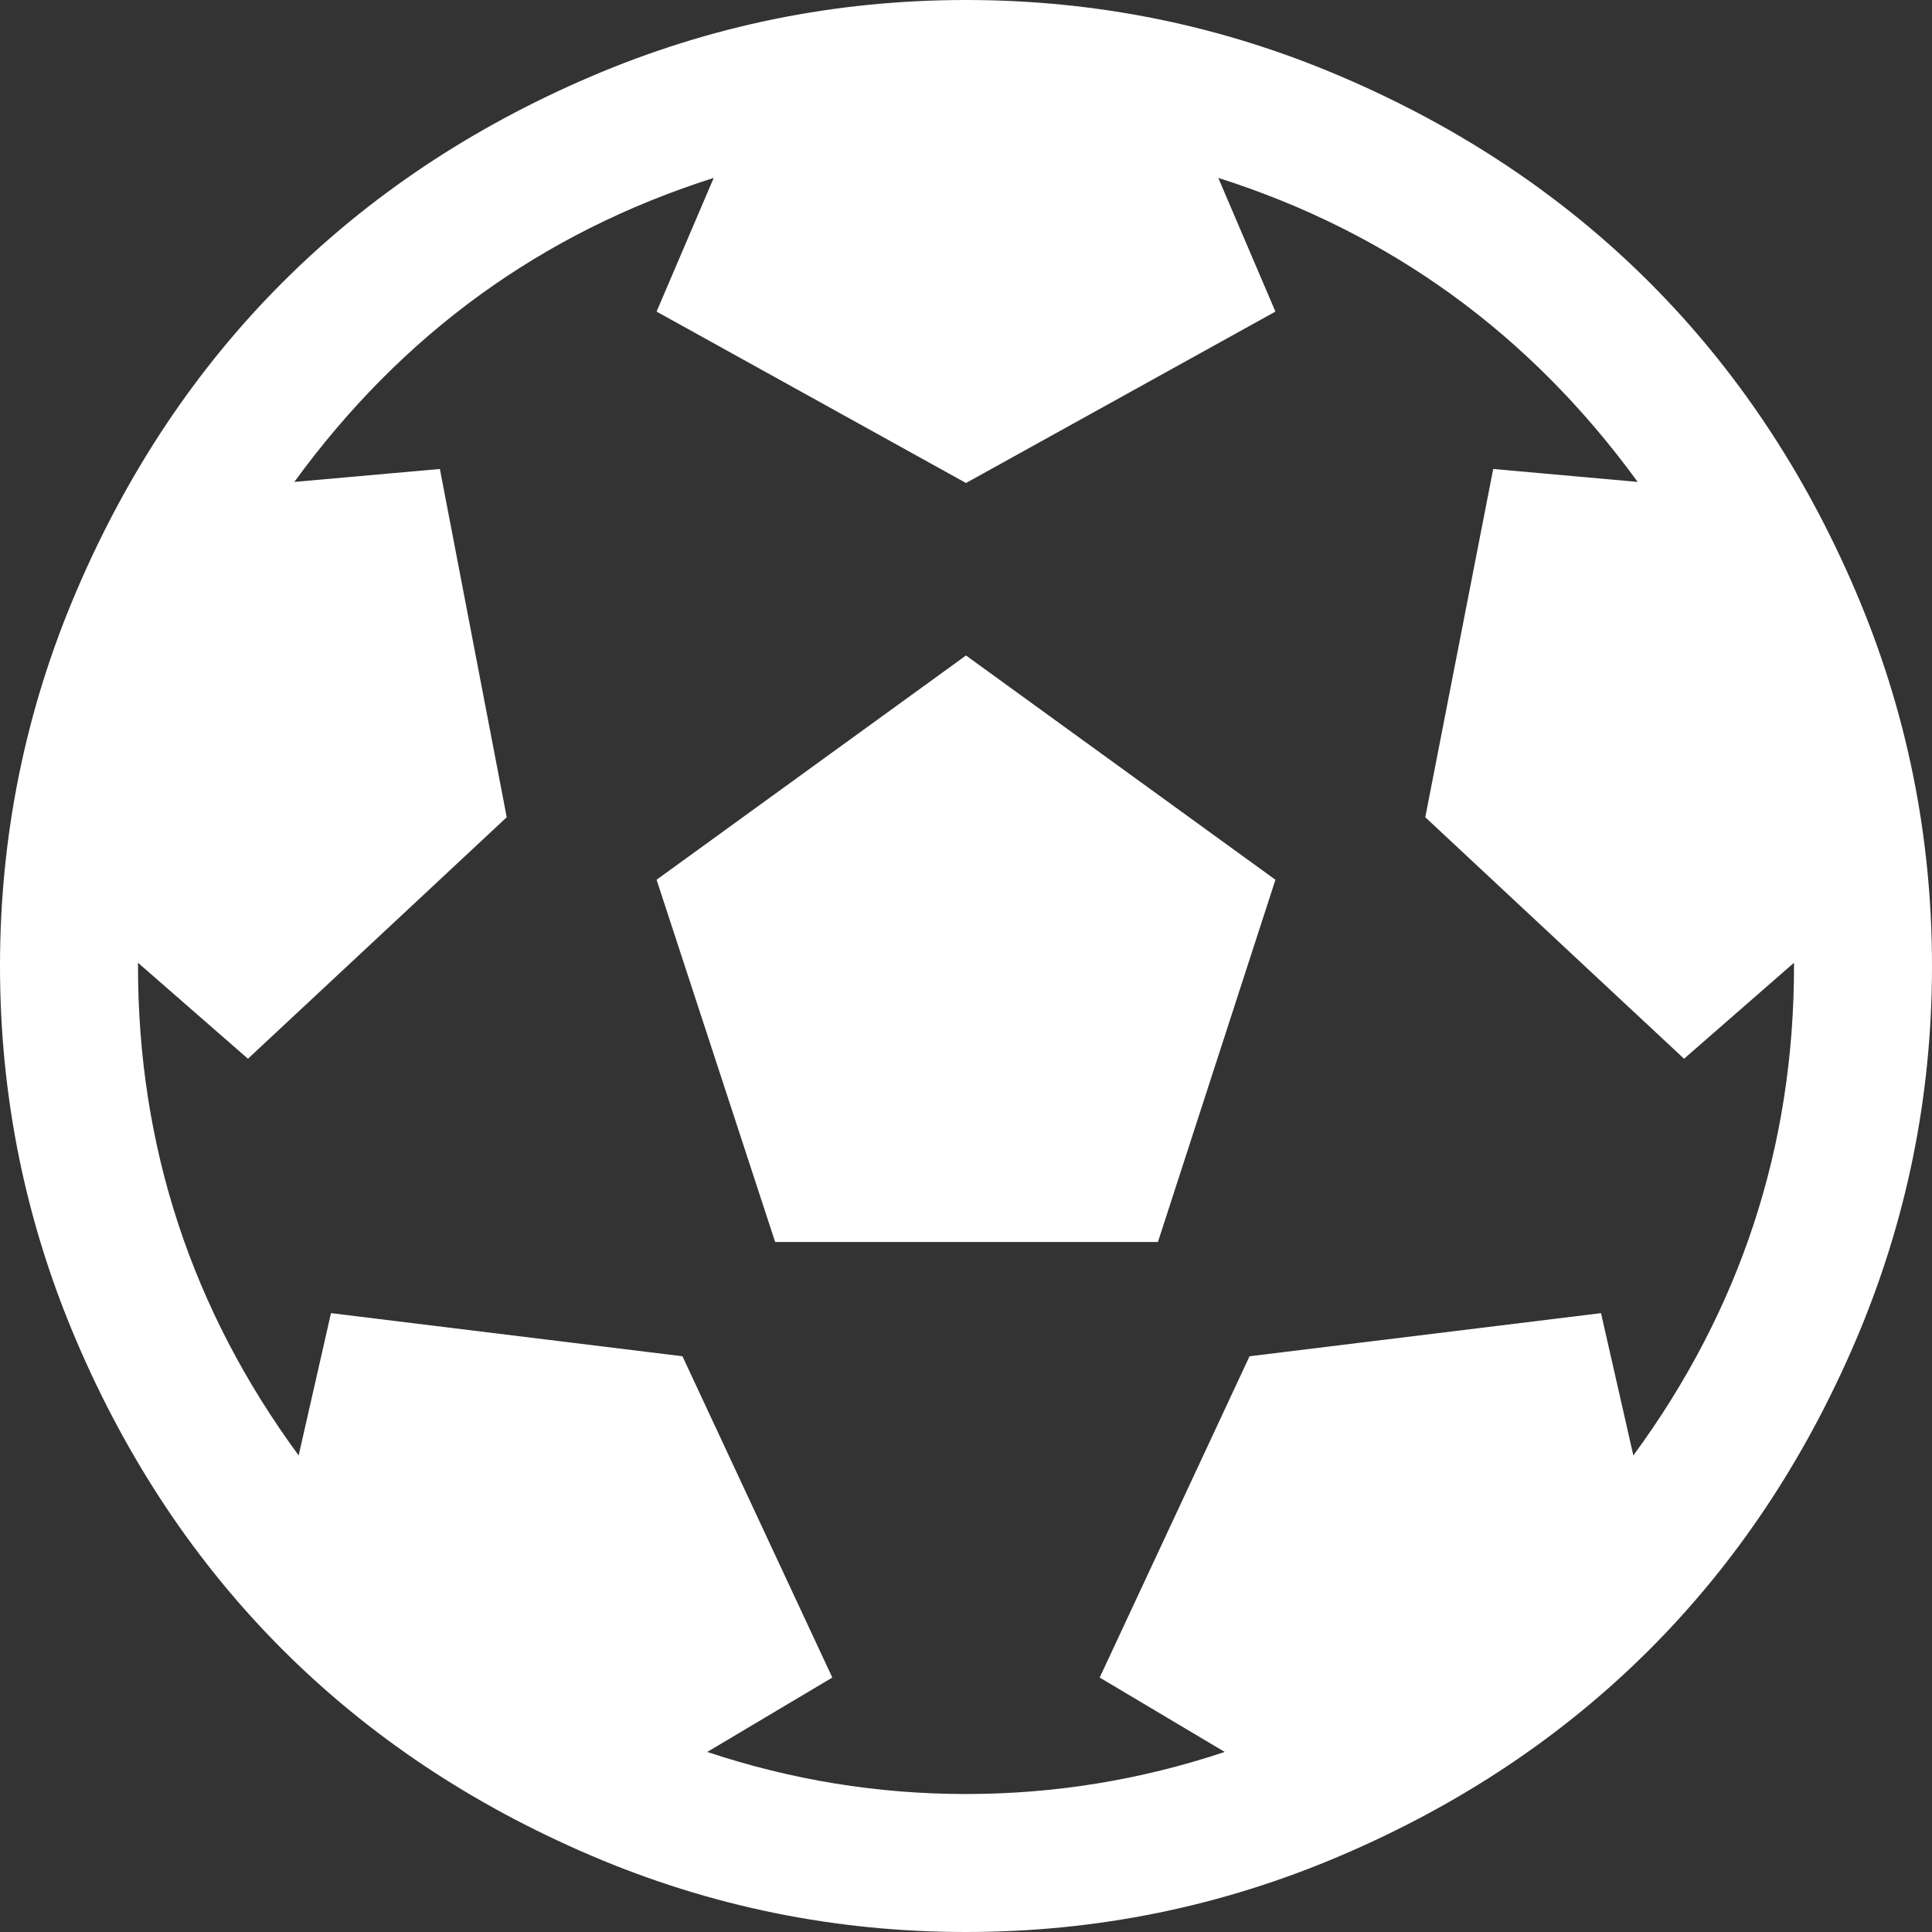 <?xml version="1.0" encoding="UTF-8"?>
<svg width="50px" height="50px" viewBox="0 0 50 50" version="1.1" xmlns="http://www.w3.org/2000/svg" xmlns:xlink="http://www.w3.org/1999/xlink">
    <rect x="0" y="0" width="50" height="50" fill="#333333" stroke="none"/>
    <!-- Generator: Sketch 40.3 (33839) - http://www.bohemiancoding.com/sketch -->
    <title>Sports</title>
    <desc>Created with Sketch.</desc>
    <defs></defs>
    <g id="Page-1" stroke="none" stroke-width="1" fill="none" fill-rule="evenodd">
        <g id="UI:-NFL/NCAAF-Navigation-Bar---1280PX" transform="translate(-848, -307)" fill="white">
            <path d="M864.992,329.768 L873,323.964 L881.008,329.768 L877.967,339.143 L868.061,339.143 L864.992,329.768 Z M873,307 C876.385,307 879.622,307.66 882.71,308.981 C885.798,310.302 888.458,312.078 890.69,314.31 C892.922,316.542 894.698,319.202 896.019,322.29 C897.34,325.378 898,328.615 898,332 C898,335.385 897.34,338.622 896.019,341.71 C894.698,344.798 892.922,347.458 890.69,349.69 C888.458,351.922 885.798,353.698 882.71,355.019 C879.622,356.34 876.385,357 873,357 C869.615,357 866.378,356.34 863.29,355.019 C860.202,353.698 857.542,351.922 855.31,349.69 C853.078,347.458 851.302,344.798 849.981,341.71 C848.66,338.622 848,335.385 848,332 C848,328.615 848.66,325.378 849.981,322.29 C851.302,319.202 853.078,316.542 855.31,314.31 C857.542,312.078 860.202,310.302 863.29,308.981 C866.378,307.66 869.615,307 873,307 L873,307 Z M890.271,344.667 C893.043,340.891 894.429,336.669 894.429,332 L894.429,331.916 L891.583,334.4 L884.886,328.15 L886.644,319.137 L890.383,319.472 C887.593,315.64 883.975,313.017 879.529,311.604 L881.008,315.064 L873,319.5 L864.992,315.064 L866.471,311.604 C862.025,313.017 858.407,315.64 855.617,319.472 L859.384,319.137 L861.114,328.15 L854.417,334.4 L851.571,331.916 L851.571,332 C851.571,336.669 852.957,340.891 855.729,344.667 L856.566,340.984 L865.662,342.1 L869.54,350.415 L866.304,352.34 C868.48,353.066 870.712,353.429 873,353.429 C875.288,353.429 877.52,353.066 879.696,352.34 L876.46,350.415 L880.338,342.1 L889.434,340.984 L890.271,344.667 Z" id="Sports"></path>
        </g>
    </g>
</svg>
